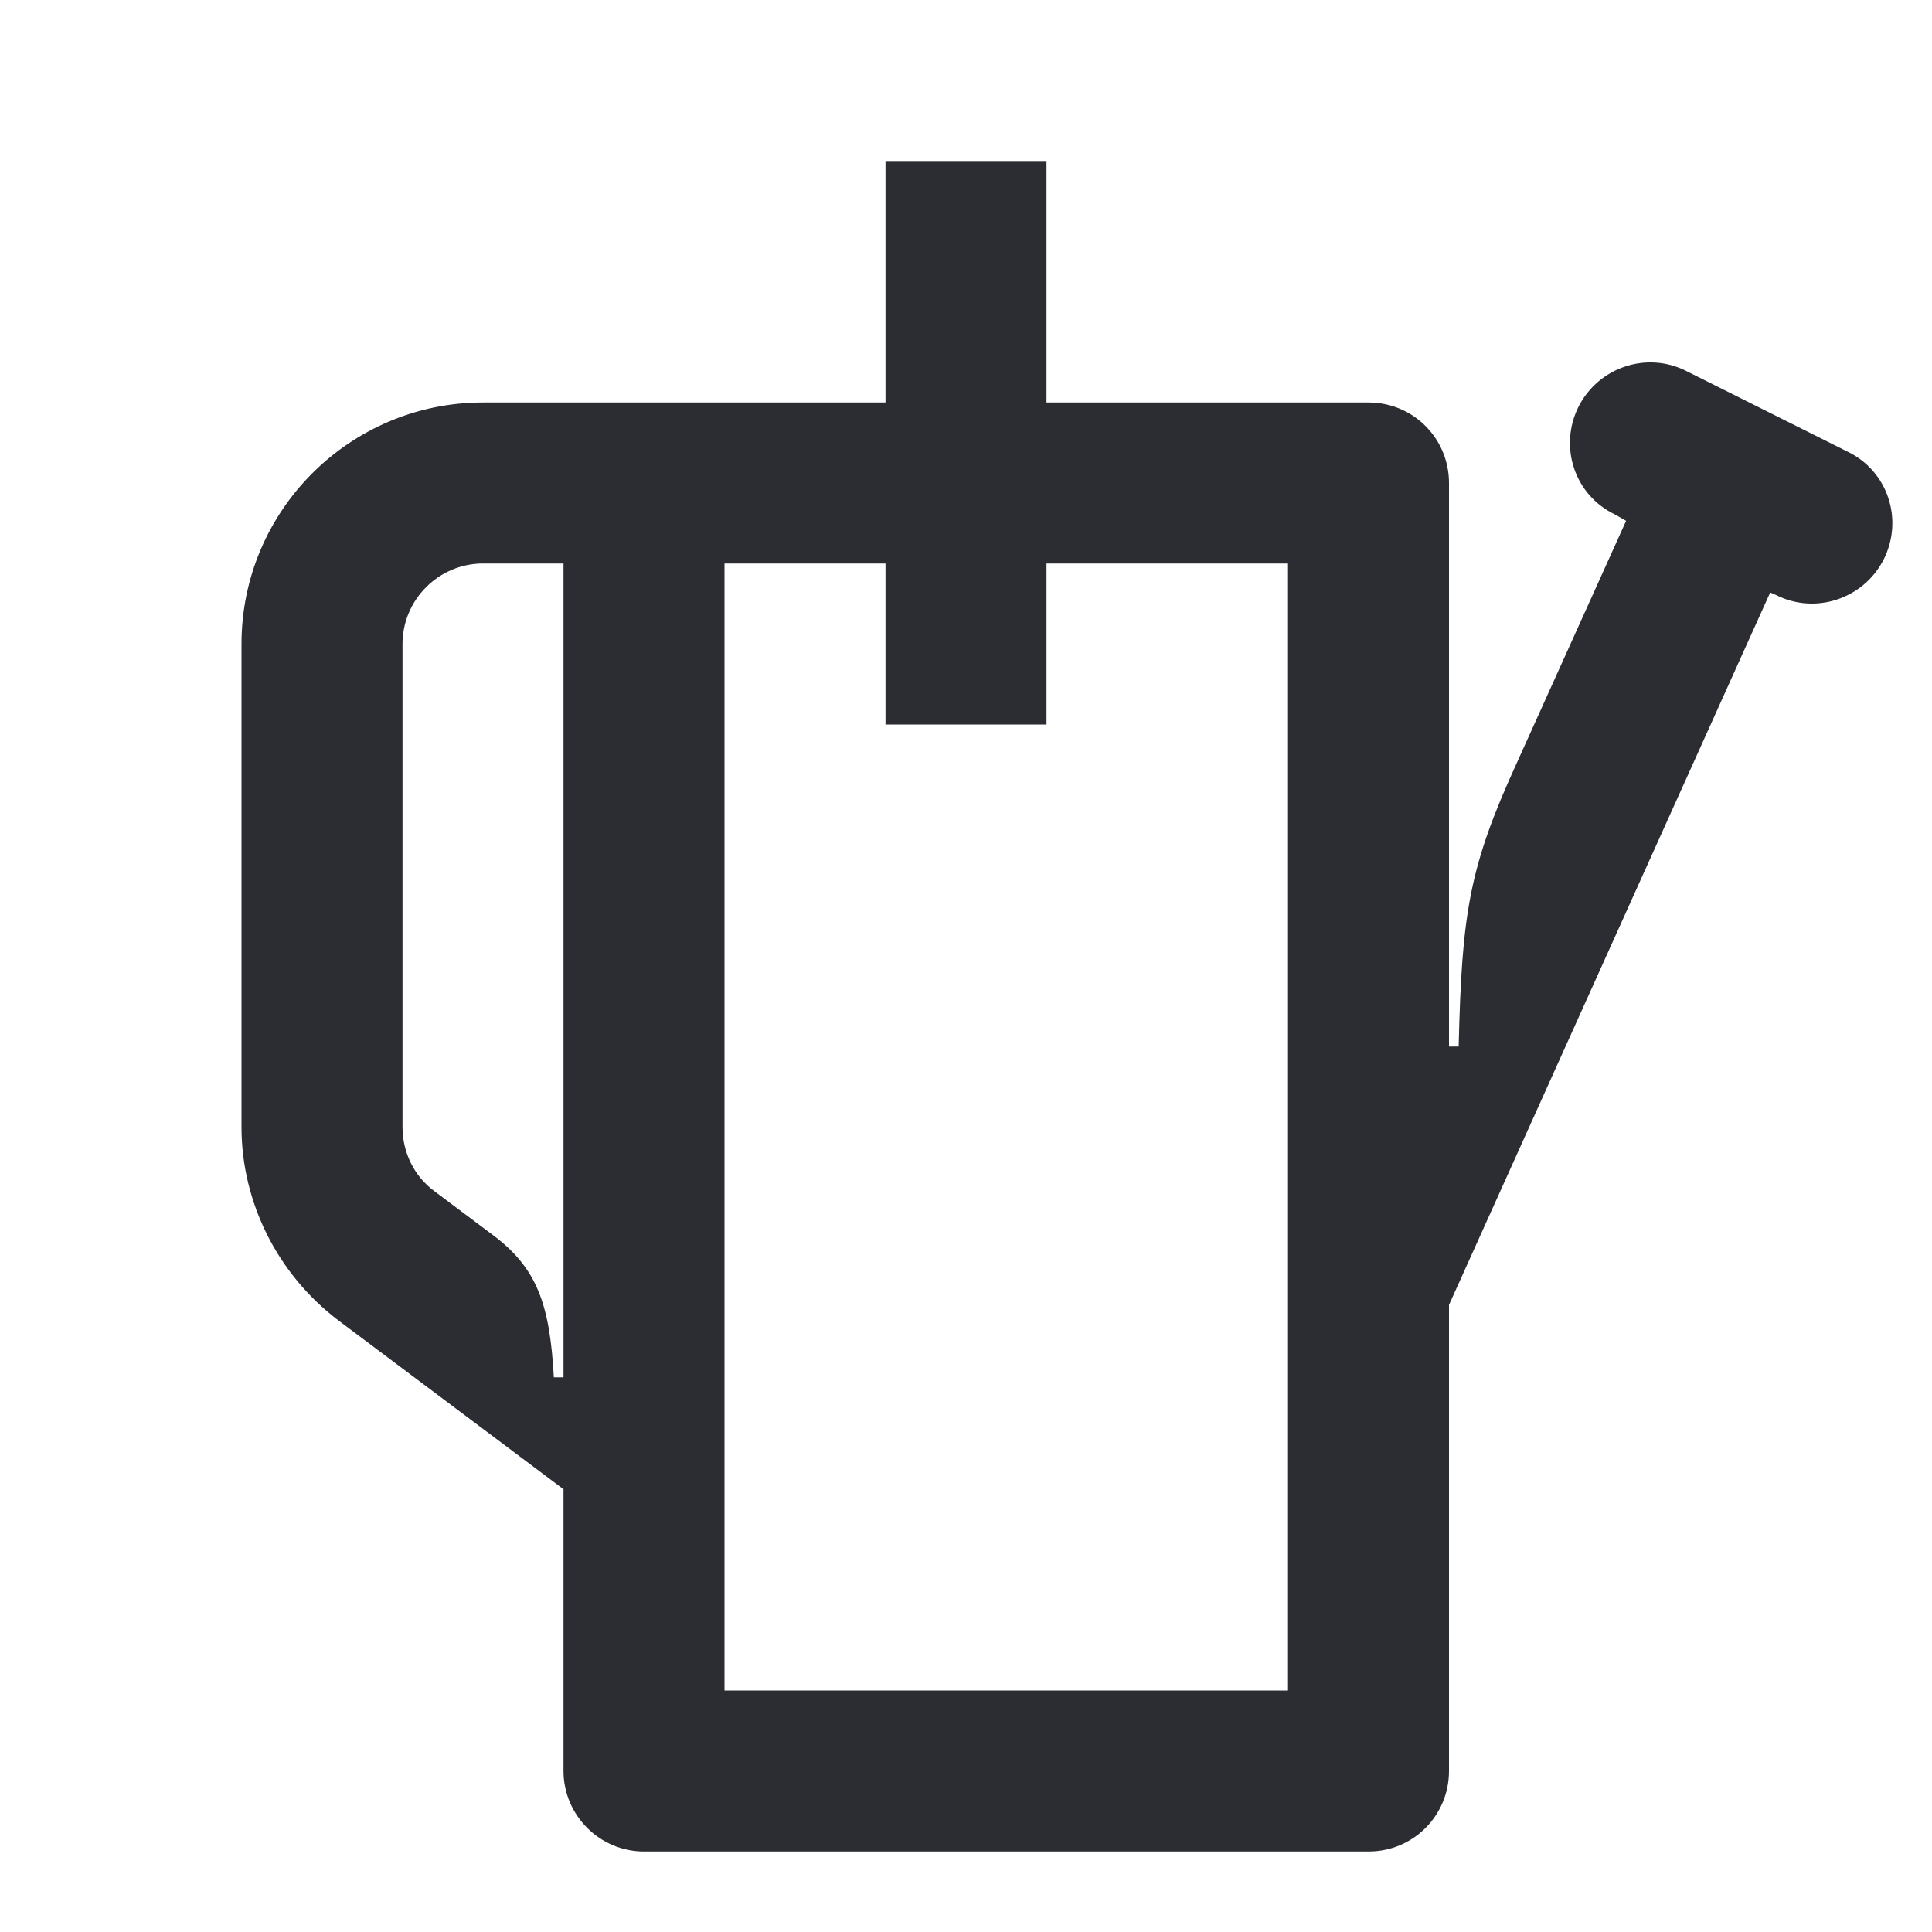 <svg width="24" height="24" viewBox="0 0 24 24" fill="none" xmlns="http://www.w3.org/2000/svg">
<path d="M7 17.11H6.88C6.83 16.2 6.67 15.75 6.12 15.34L5.4 14.8C5.14 14.61 5 14.31 5 14V8C5 7.45 5.45 7 6 7H7V17.11ZM11 7V9H13V7H16V21H9V7H11ZM13 5V2H11V5H6C4.35 5 3 6.34 3 8V14C3 14.94 3.45 15.83 4.2 16.4L7 18.5V22C7 22.55 7.45 23 8 23H17C17.56 23 18 22.55 18 22V16.21L21.99 7.36L22.06 7.39C22.55 7.64 23.15 7.44 23.4 6.95C23.65 6.45 23.45 5.85 22.95 5.61L20.95 4.61C20.46 4.36 19.86 4.56 19.61 5.05C19.36 5.55 19.56 6.15 20.06 6.39L20.2 6.47L18.85 9.46C18.25 10.77 18.16 11.33 18.12 13H18V6C18 5.45 17.56 5 17 5H13Z" fill="#2B2D33"/>
</svg>
